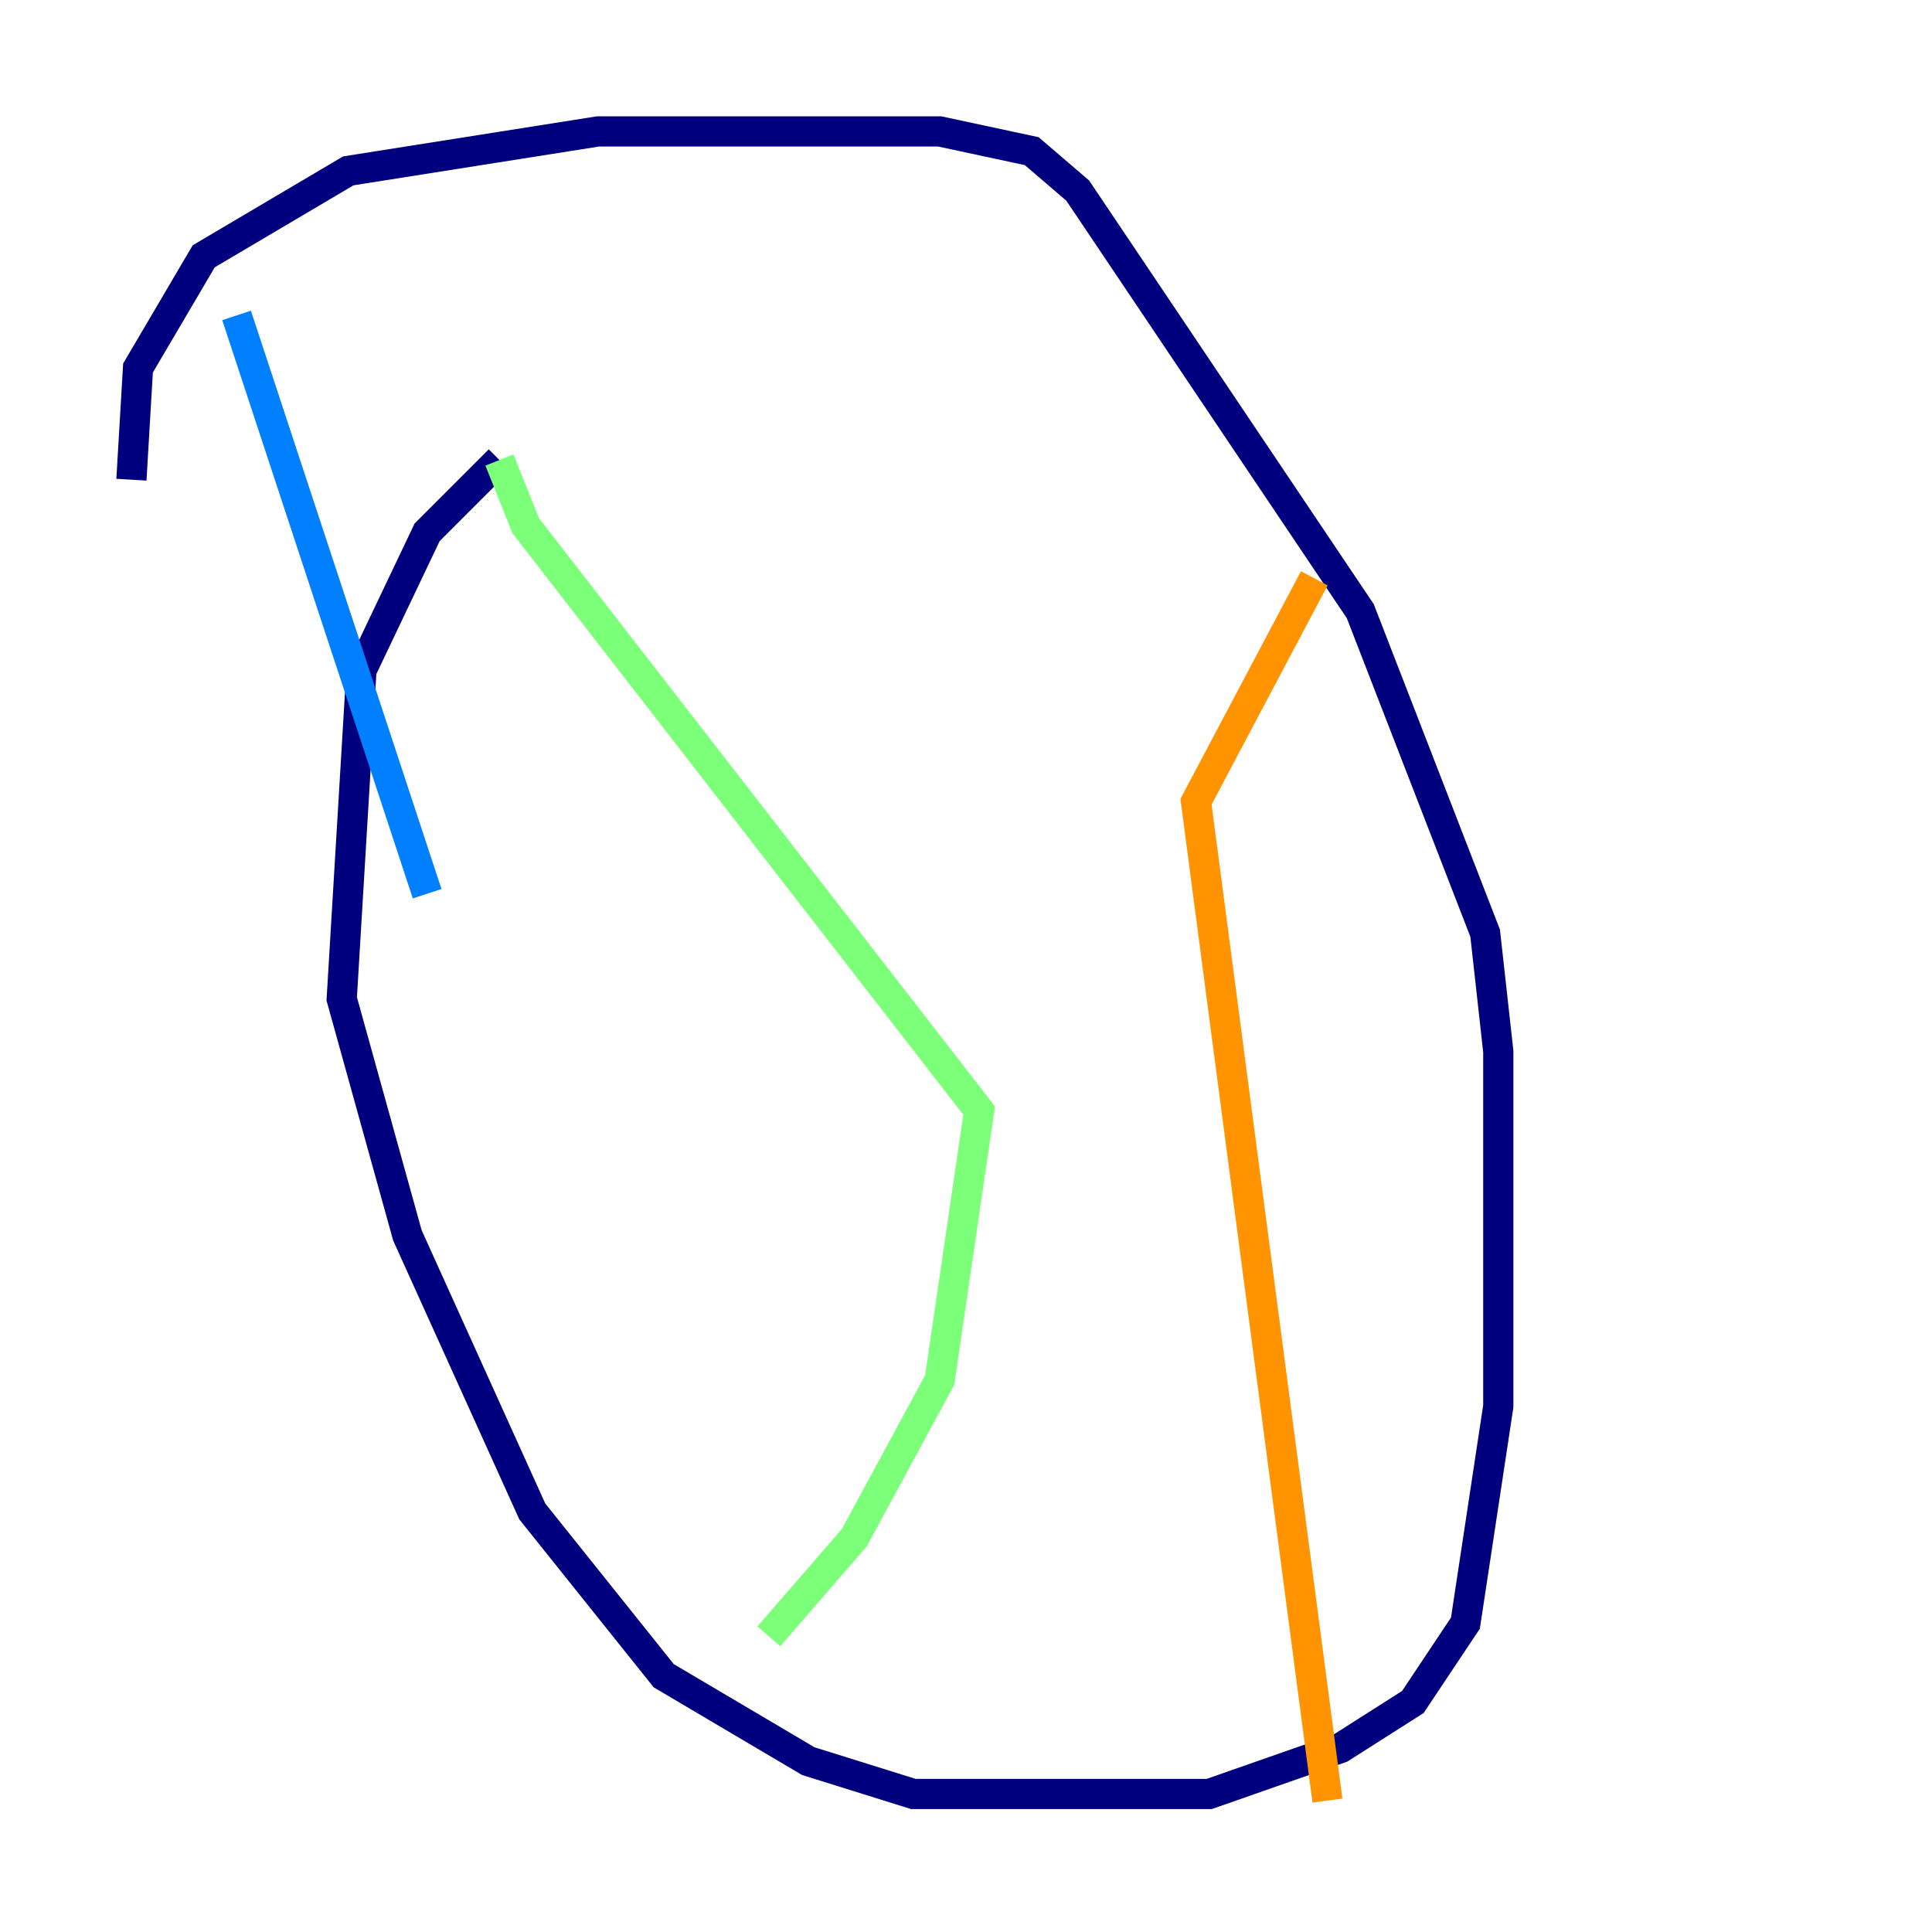 <?xml version="1.0" encoding="utf-8" ?>
<svg baseProfile="tiny" height="128" version="1.2" viewBox="0,0,128,128" width="128" xmlns="http://www.w3.org/2000/svg" xmlns:ev="http://www.w3.org/2001/xml-events" xmlns:xlink="http://www.w3.org/1999/xlink"><defs /><polyline fill="none" points="33.088,30.476 28.299,35.265 23.946,44.408 22.64,66.177 26.993,81.85 35.265,100.136 43.973,111.02 53.551,116.68 60.517,118.857 80.109,118.857 88.816,115.809 93.605,112.762 97.088,107.537 99.265,93.17 99.265,69.66 98.395,61.823 90.122,40.49 71.401,12.626 68.354,10.014 62.258,8.707 39.619,8.707 23.075,11.32 13.497,16.98 9.143,24.381 8.707,31.782" stroke="#00007f" stroke-width="2" /><polyline fill="none" points="15.674,20.898 28.299,59.211" stroke="#0080ff" stroke-width="2" /><polyline fill="none" points="33.088,30.476 34.83,34.83 64.871,73.578 62.258,91.429 56.599,101.878 50.939,108.408" stroke="#7cff79" stroke-width="2" /><polyline fill="none" points="87.075,38.313 79.238,53.116 87.946,119.293" stroke="#ff9400" stroke-width="2" /><polyline fill="none" points="57.469,55.728 57.469,55.728" stroke="#7f0000" stroke-width="2" /></svg>
